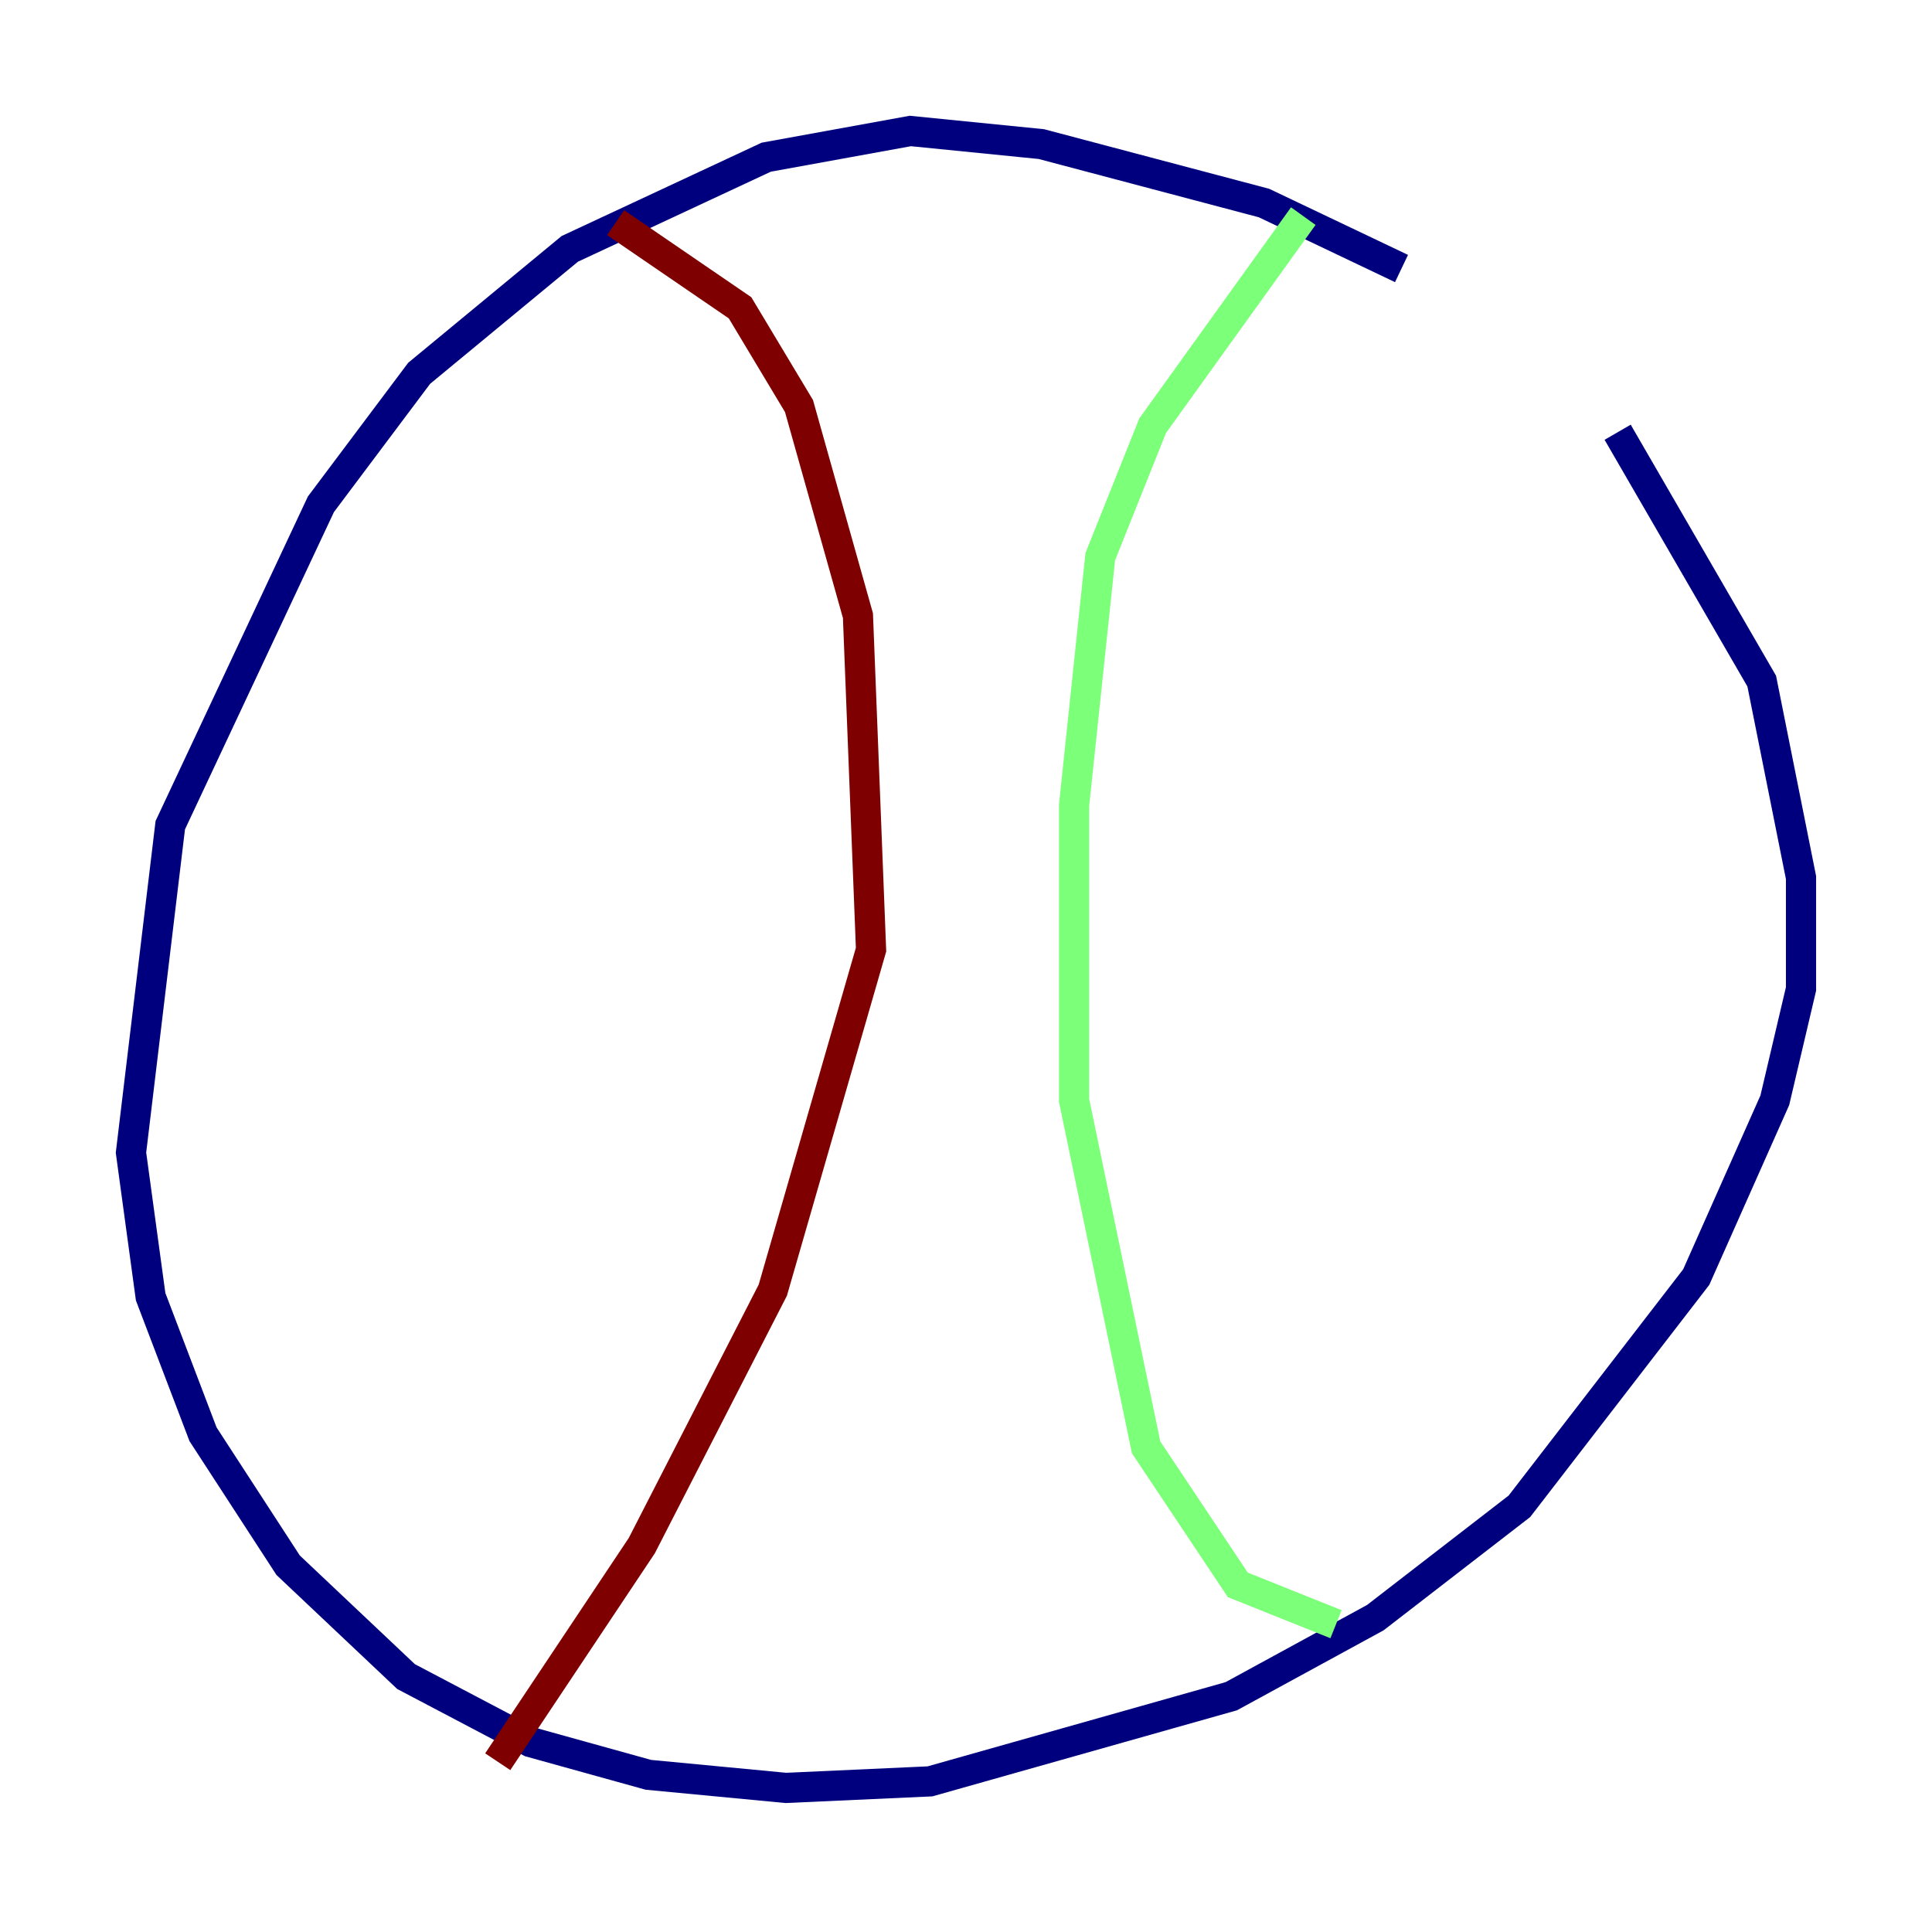 <?xml version="1.0" encoding="utf-8" ?>
<svg baseProfile="tiny" height="128" version="1.2" viewBox="0,0,128,128" width="128" xmlns="http://www.w3.org/2000/svg" xmlns:ev="http://www.w3.org/2001/xml-events" xmlns:xlink="http://www.w3.org/1999/xlink"><defs /><polyline fill="none" points="92.854,17.79 83.742,13.451 68.99,9.546 60.312,8.678 50.766,10.414 37.749,16.488 27.77,24.732 21.261,33.41 11.281,54.671 8.678,76.366 9.98,85.912 13.451,95.024 19.091,103.702 26.902,111.078 35.146,115.417 42.956,117.586 52.068,118.454 61.614,118.02 81.573,112.38 91.119,107.173 100.664,99.797 112.38,84.61 117.586,72.895 119.322,65.519 119.322,58.142 116.719,45.125 107.173,28.637" stroke="#00007f" stroke-width="2" /><polyline fill="none" points="86.346,14.319 76.366,28.203 72.895,36.881 71.159,53.37 71.159,72.895 75.932,95.891 82.007,105.003 88.515,107.607" stroke="#7cff79" stroke-width="2" /><polyline fill="none" points="40.786,14.752 49.031,20.393 52.936,26.902 56.841,40.786 57.709,62.915 51.2,85.478 42.522,102.4 32.976,116.719" stroke="#7f0000" stroke-width="2" /></svg>